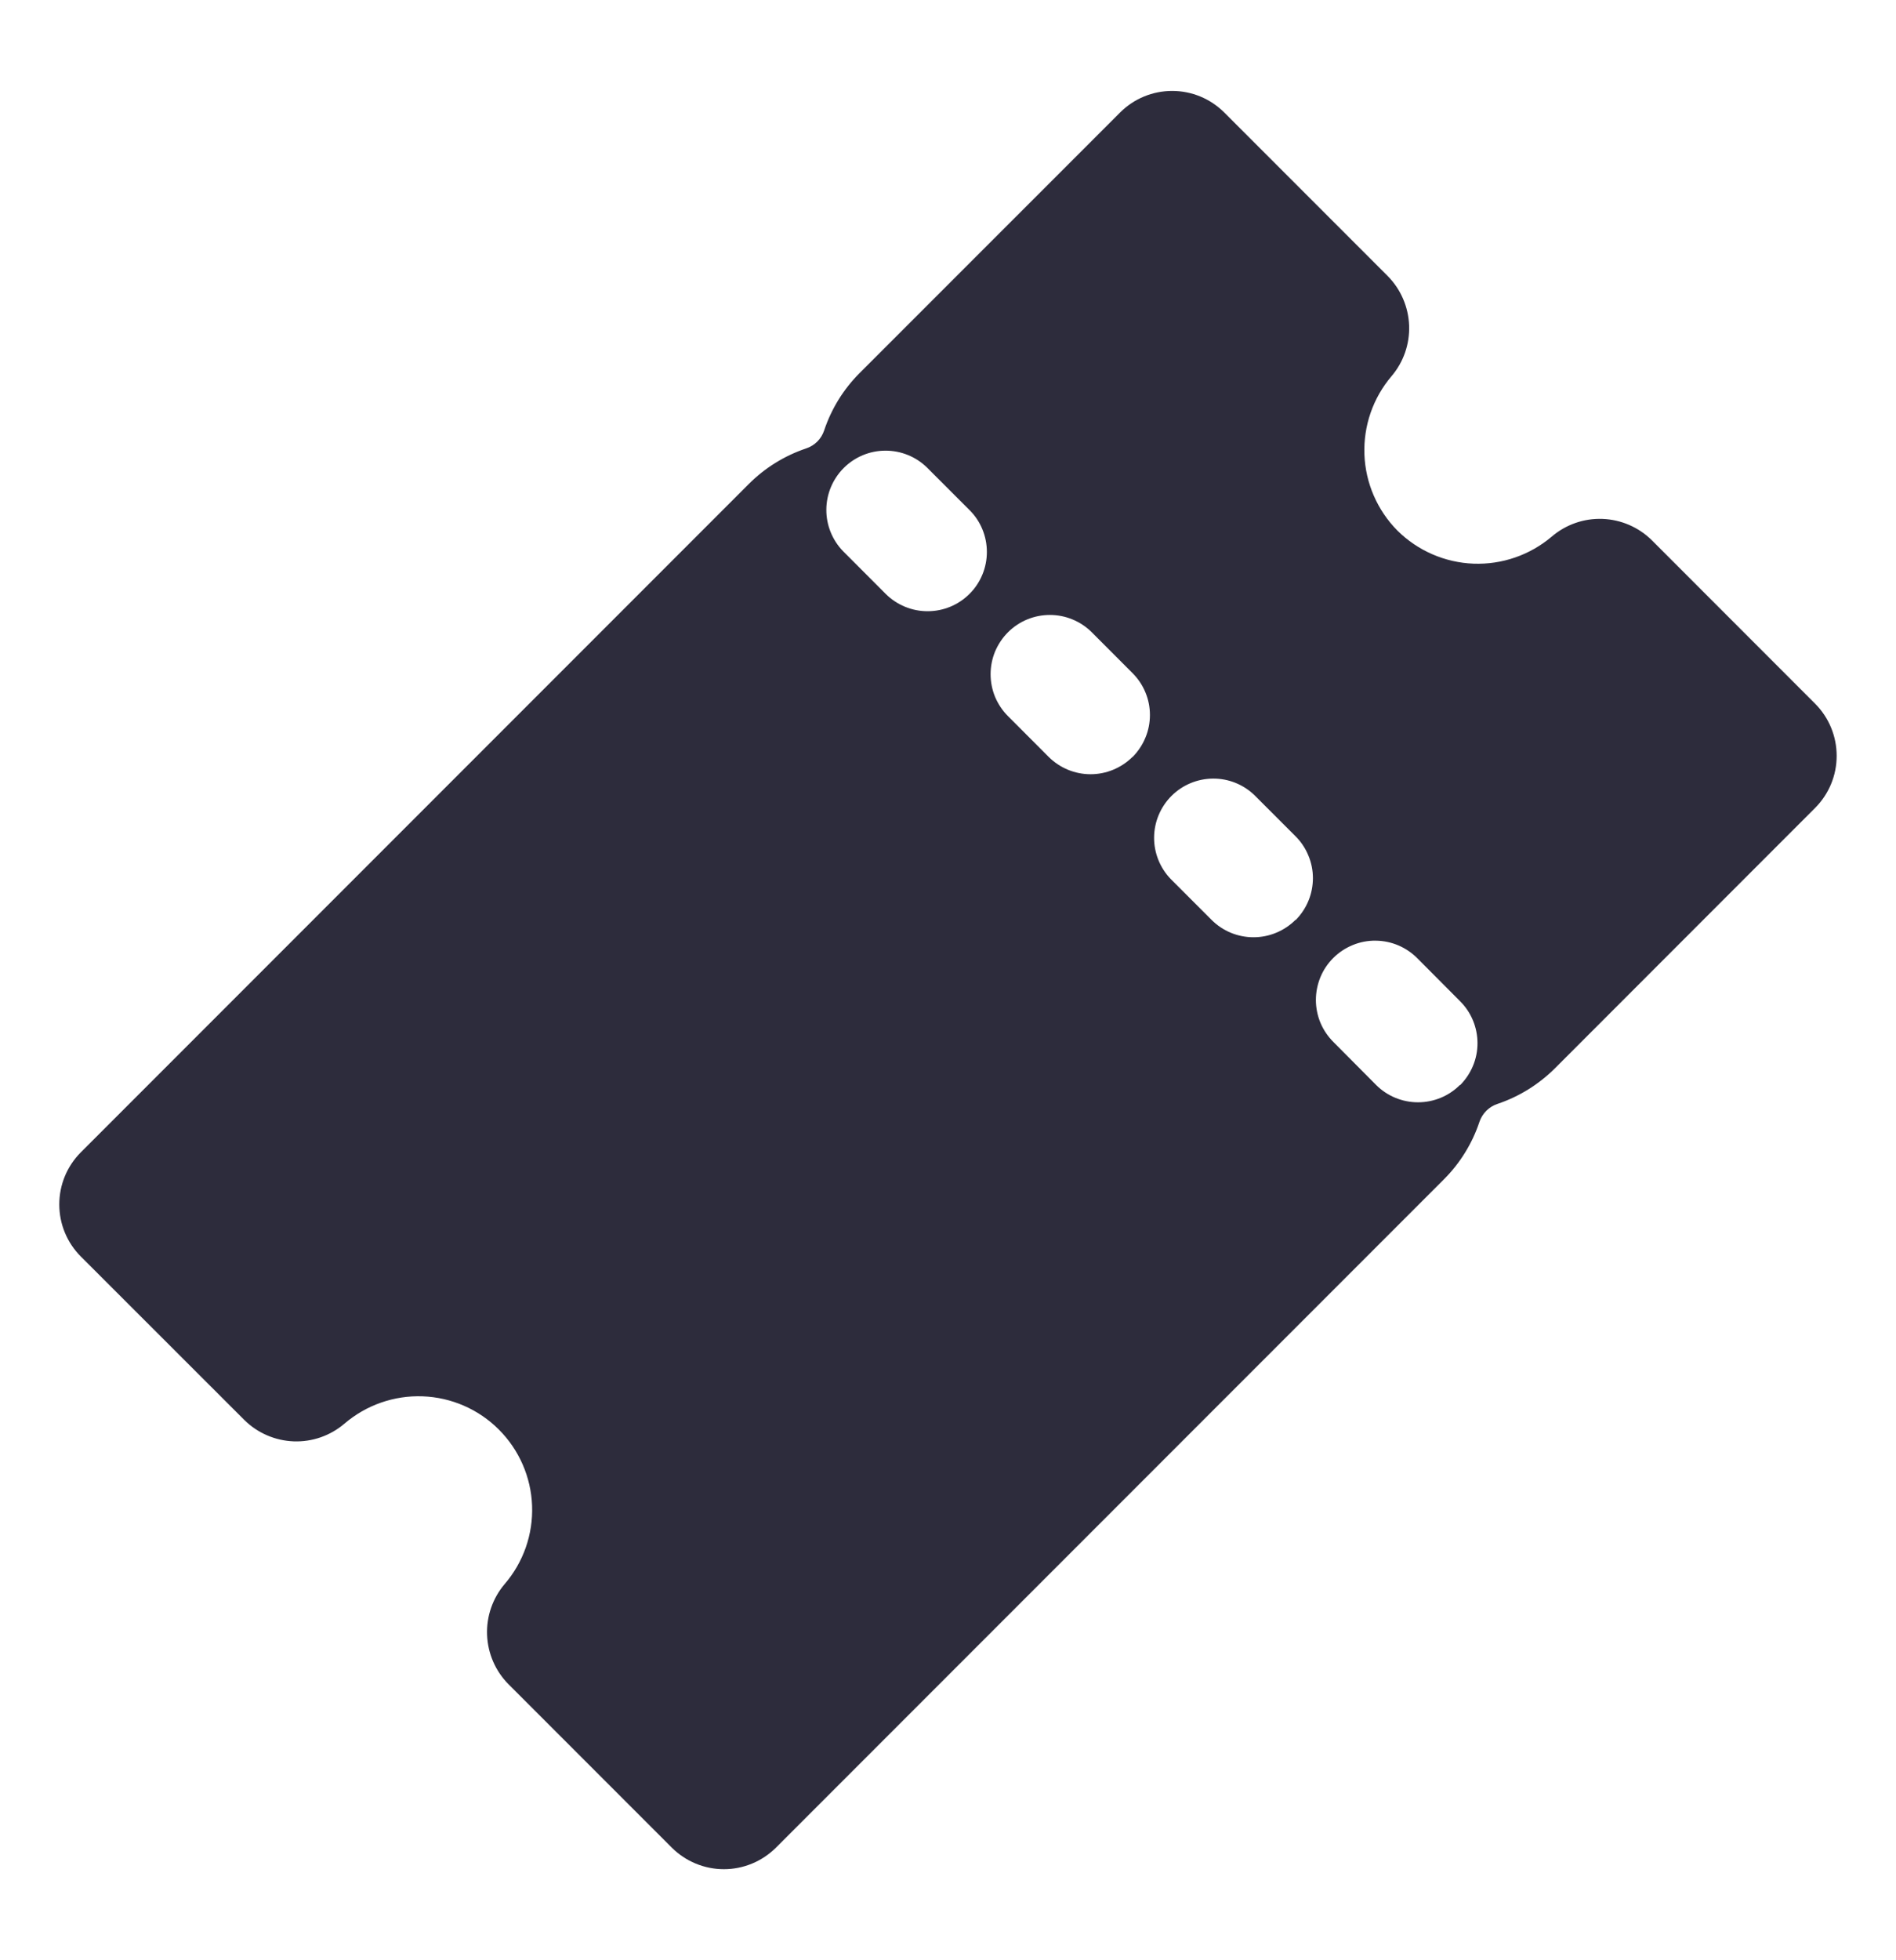 <svg width="30" height="31" viewBox="0 0 30 31" fill="none" xmlns="http://www.w3.org/2000/svg">
<path d="M28.721 11.129L26.136 8.543C25.927 8.337 25.649 8.217 25.356 8.206C25.063 8.195 24.777 8.295 24.554 8.485C24.209 8.778 23.767 8.931 23.314 8.914C22.862 8.896 22.433 8.71 22.111 8.391C21.793 8.07 21.606 7.64 21.589 7.188C21.572 6.736 21.724 6.294 22.018 5.949C22.208 5.726 22.307 5.44 22.296 5.147C22.285 4.854 22.165 4.576 21.959 4.367L19.371 1.779C19.152 1.56 18.856 1.438 18.547 1.438C18.238 1.438 17.942 1.56 17.723 1.779L13.601 5.9C13.346 6.155 13.154 6.466 13.04 6.808C13.018 6.874 12.981 6.934 12.932 6.983C12.883 7.032 12.823 7.069 12.757 7.091C12.415 7.206 12.104 7.398 11.849 7.653L1.279 18.223C1.06 18.442 0.938 18.738 0.938 19.047C0.938 19.356 1.06 19.652 1.279 19.871L3.867 22.457C4.076 22.663 4.354 22.783 4.647 22.794C4.94 22.805 5.226 22.705 5.449 22.515C5.793 22.22 6.236 22.065 6.689 22.082C7.143 22.099 7.573 22.287 7.893 22.607C8.214 22.928 8.402 23.358 8.419 23.811C8.436 24.265 8.281 24.707 7.985 25.051C7.795 25.275 7.696 25.561 7.707 25.854C7.718 26.147 7.838 26.425 8.044 26.633L10.63 29.219C10.848 29.437 11.145 29.56 11.454 29.56C11.763 29.56 12.059 29.437 12.278 29.219L22.848 18.649C23.103 18.394 23.295 18.083 23.409 17.741C23.431 17.675 23.469 17.615 23.518 17.566C23.567 17.517 23.627 17.48 23.693 17.458C24.035 17.343 24.345 17.151 24.601 16.897L28.722 12.775C28.94 12.556 29.062 12.26 29.061 11.952C29.061 11.643 28.939 11.348 28.721 11.129ZM15.34 9.392C15.253 9.479 15.15 9.548 15.036 9.595C14.922 9.642 14.801 9.666 14.677 9.666C14.554 9.666 14.432 9.642 14.319 9.595C14.205 9.548 14.101 9.479 14.014 9.392L13.34 8.717C13.168 8.54 13.073 8.303 13.075 8.057C13.077 7.811 13.176 7.575 13.35 7.401C13.524 7.227 13.76 7.128 14.006 7.127C14.252 7.125 14.489 7.22 14.666 7.392L15.34 8.066C15.428 8.153 15.497 8.256 15.544 8.37C15.591 8.484 15.615 8.605 15.615 8.729C15.615 8.852 15.591 8.974 15.544 9.087C15.497 9.201 15.428 9.305 15.34 9.392ZM17.919 11.97C17.743 12.145 17.504 12.244 17.256 12.244C17.007 12.244 16.769 12.145 16.593 11.97L15.949 11.325C15.862 11.238 15.793 11.135 15.745 11.021C15.698 10.907 15.674 10.785 15.674 10.662C15.674 10.539 15.698 10.417 15.745 10.303C15.793 10.19 15.862 10.086 15.949 9.999C16.125 9.823 16.363 9.725 16.612 9.725C16.735 9.725 16.857 9.749 16.97 9.796C17.084 9.843 17.188 9.912 17.275 9.999L17.919 10.644C18.006 10.731 18.076 10.834 18.123 10.948C18.171 11.062 18.195 11.184 18.195 11.307C18.195 11.431 18.171 11.553 18.123 11.667C18.076 11.781 18.007 11.884 17.92 11.972L17.919 11.97ZM20.497 14.548C20.41 14.635 20.306 14.704 20.192 14.751C20.079 14.798 19.957 14.822 19.834 14.822C19.711 14.822 19.589 14.798 19.475 14.751C19.361 14.704 19.258 14.635 19.171 14.548L18.526 13.903C18.355 13.727 18.259 13.489 18.261 13.243C18.263 12.997 18.362 12.761 18.536 12.587C18.71 12.413 18.946 12.315 19.192 12.313C19.439 12.311 19.675 12.406 19.852 12.578L20.497 13.223C20.584 13.309 20.654 13.413 20.701 13.527C20.749 13.64 20.774 13.763 20.774 13.886C20.774 14.009 20.75 14.132 20.703 14.246C20.656 14.36 20.587 14.463 20.5 14.551L20.497 14.548ZM23.1 17.158C23.013 17.245 22.91 17.314 22.796 17.361C22.682 17.408 22.56 17.432 22.437 17.432C22.314 17.432 22.192 17.408 22.078 17.361C21.964 17.314 21.861 17.245 21.774 17.158L21.104 16.484C21.015 16.397 20.944 16.293 20.895 16.179C20.847 16.065 20.822 15.942 20.821 15.818C20.821 15.693 20.845 15.57 20.892 15.455C20.939 15.34 21.009 15.236 21.097 15.149C21.185 15.061 21.29 14.992 21.405 14.945C21.52 14.898 21.643 14.874 21.768 14.876C21.892 14.877 22.015 14.903 22.129 14.952C22.243 15.001 22.346 15.072 22.433 15.161L23.104 15.835C23.191 15.922 23.26 16.025 23.307 16.139C23.354 16.253 23.378 16.375 23.378 16.498C23.378 16.621 23.354 16.743 23.306 16.857C23.259 16.97 23.19 17.073 23.103 17.161L23.1 17.158Z" fill="#2D2C3C"/>
</svg>
